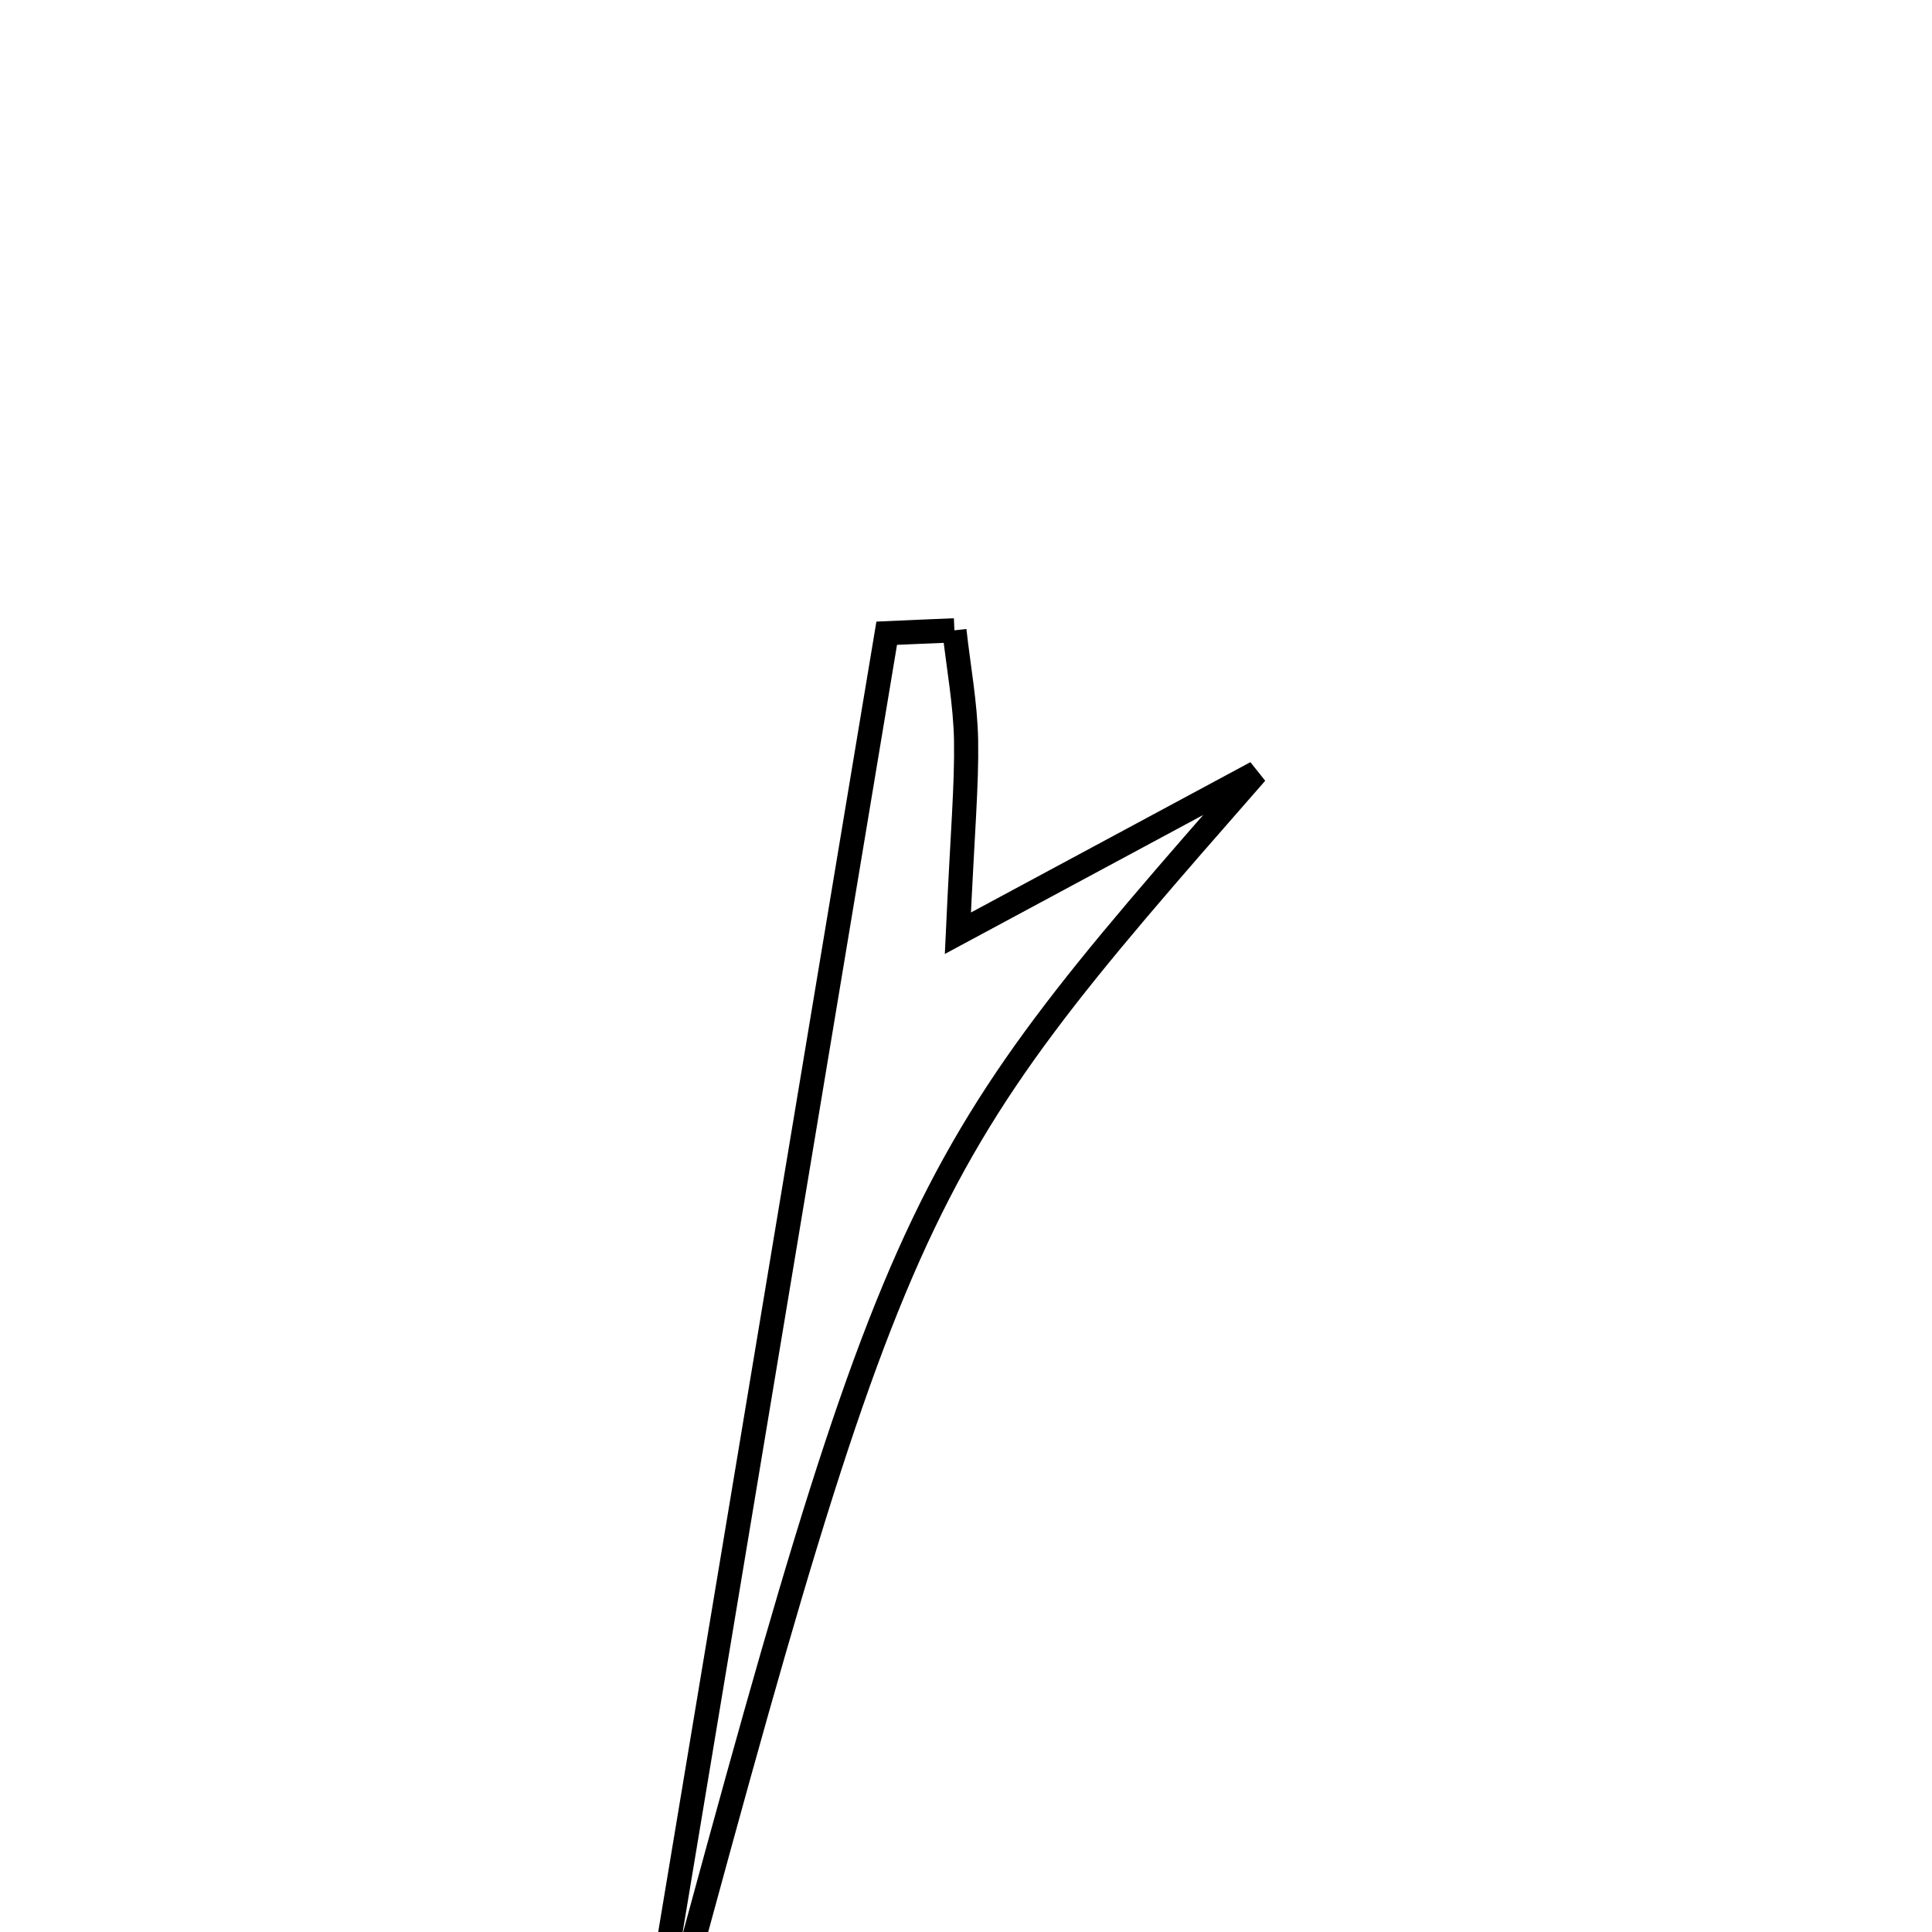 <svg xmlns="http://www.w3.org/2000/svg" viewBox="0.0 0.0 24.0 24.0" height="200px" width="200px"><path fill="none" stroke="black" stroke-width=".3" stroke-opacity="1.0"  filling="0" d="M11.856 7.83 C11.906 8.284 11.992 8.738 12.001 9.194 C12.01 9.762 11.957 10.33 11.899 11.593 C13.366 10.804 14.485 10.202 15.604 9.6 C11.148 14.687 11.148 14.687 7.824 27.03 C8.888 20.642 9.951 14.254 11.015 7.866 C11.295 7.853 11.575 7.842 11.856 7.83"></path></svg>